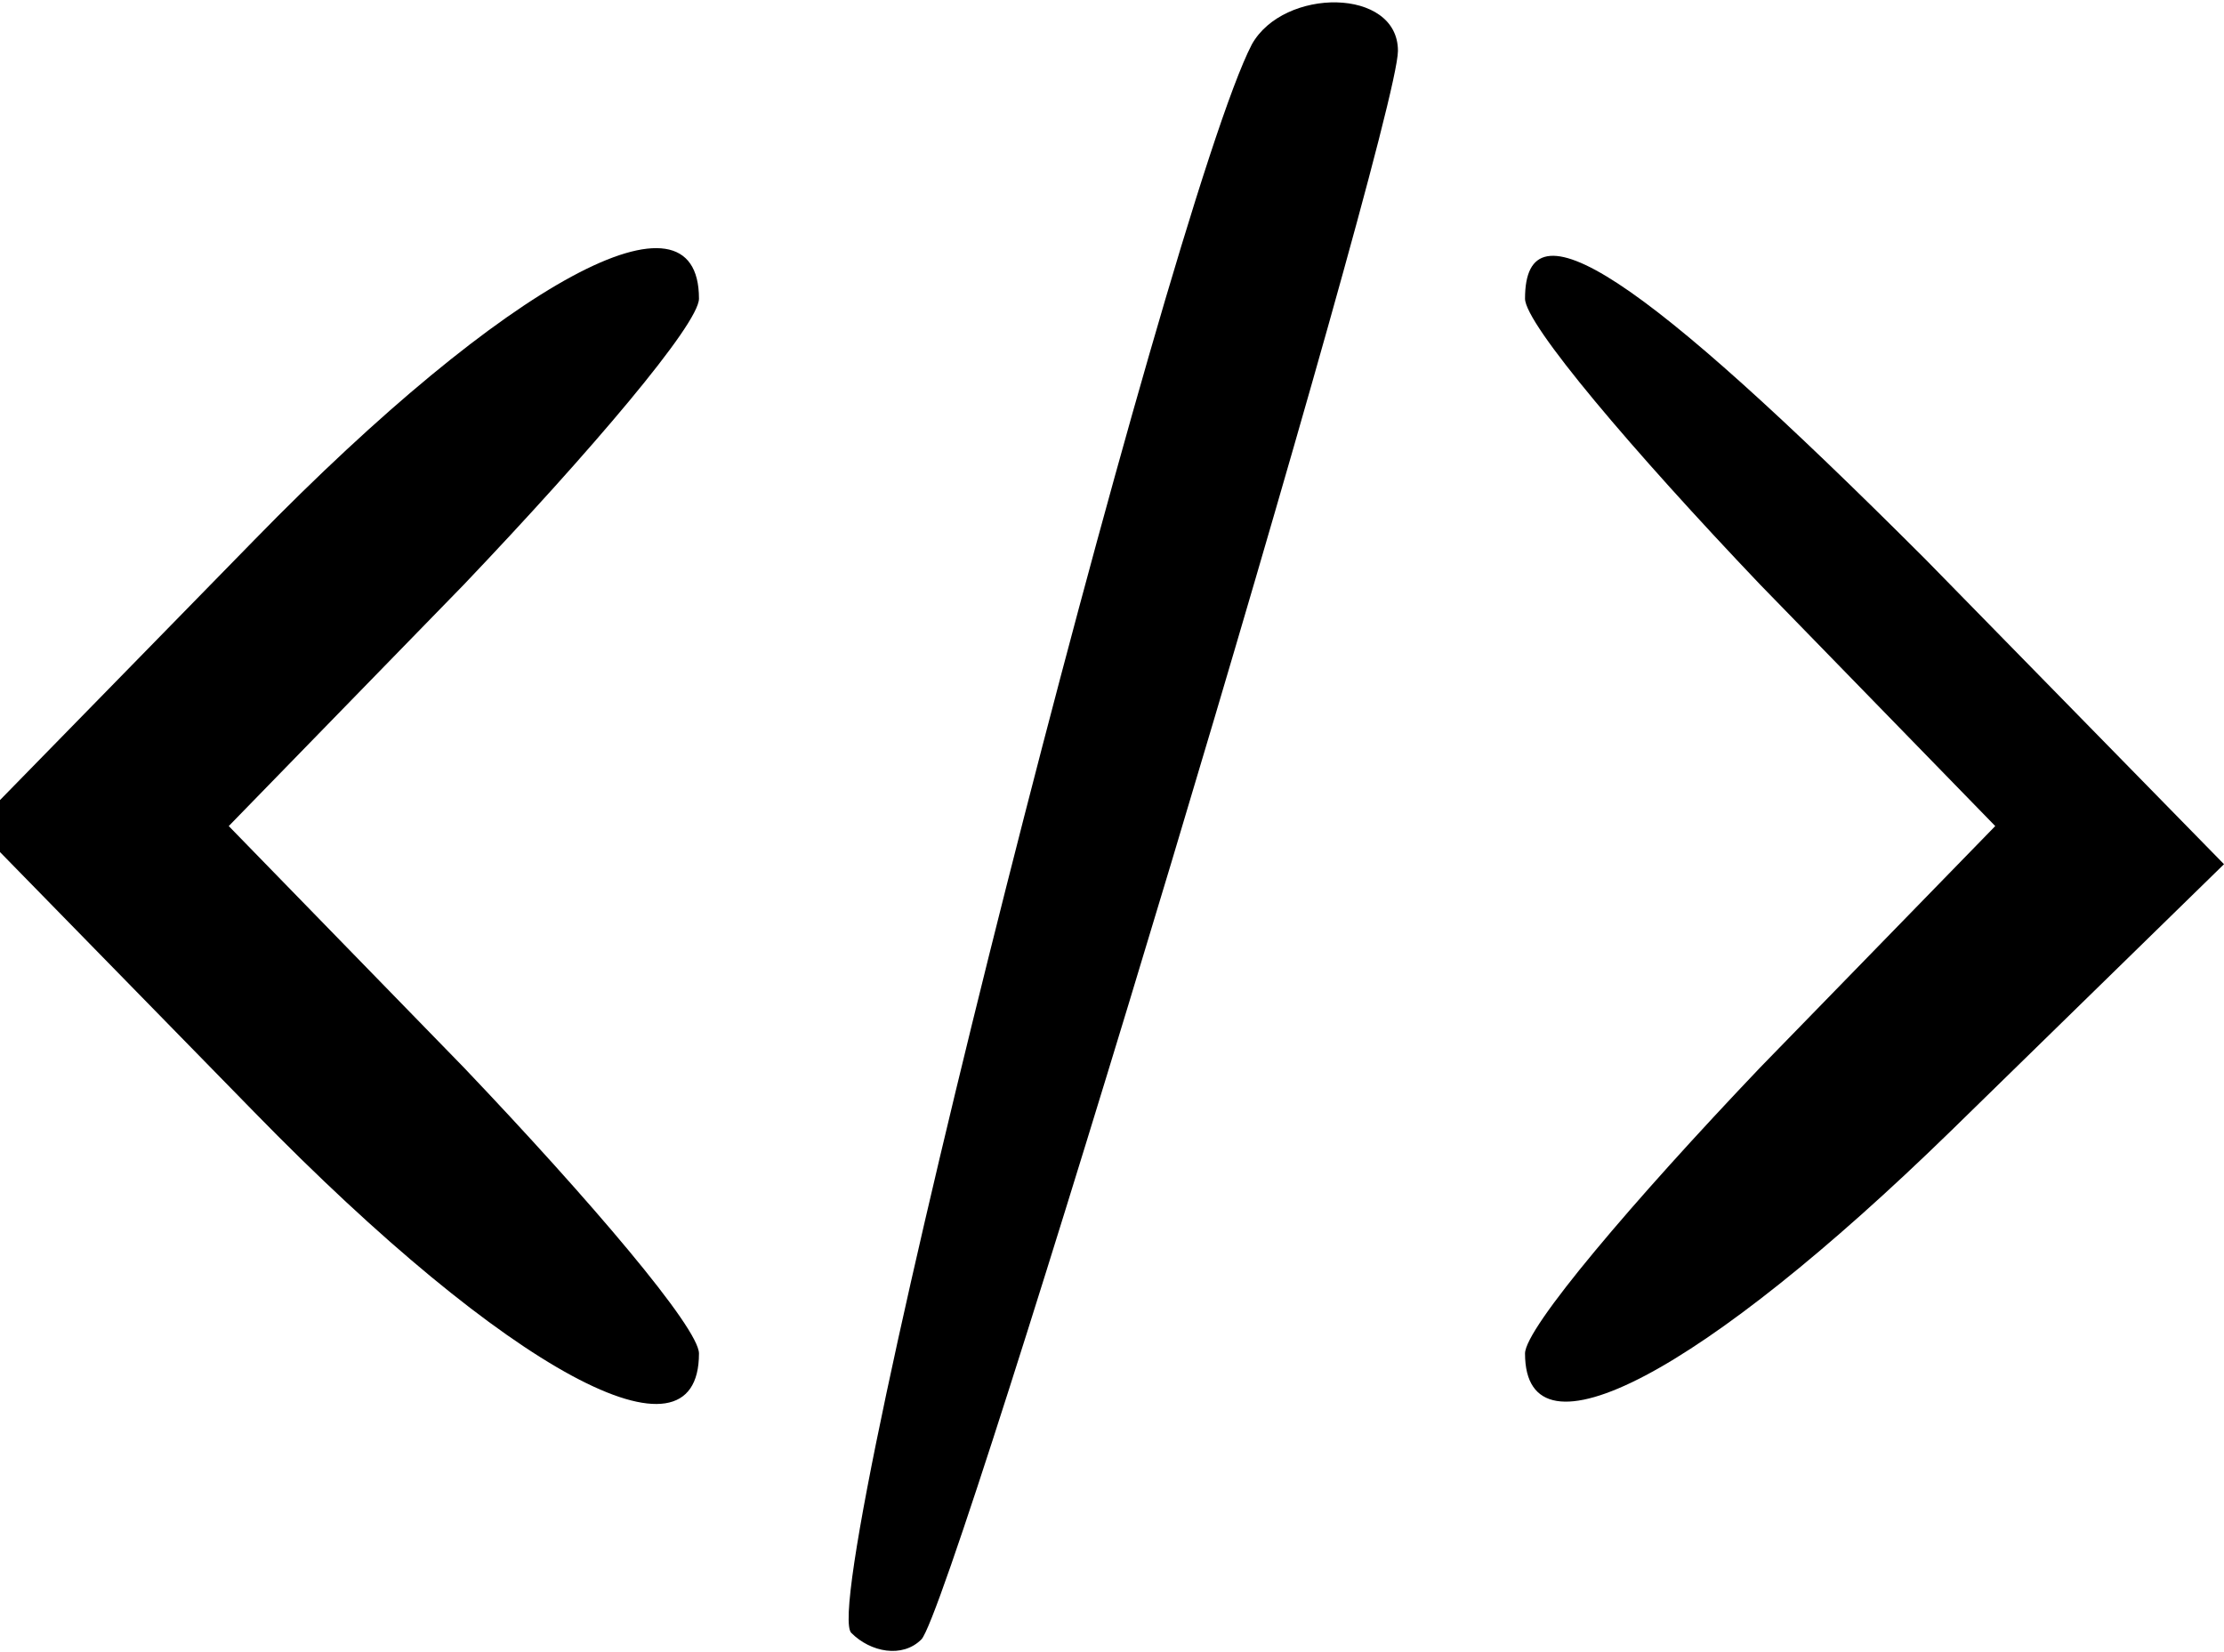 <?xml version="1.0" standalone="no"?>
<!DOCTYPE svg PUBLIC "-//W3C//DTD SVG 20010904//EN"
 "http://www.w3.org/TR/2001/REC-SVG-20010904/DTD/svg10.dtd">
<svg version="1.0" xmlns="http://www.w3.org/2000/svg"
 width="35pt" height="26pt" viewBox="0 0 35 26"
 preserveAspectRatio="xMidYMid meet">

<g transform="translate(0,26) scale(0.1,-0.1)"
fill="#000000" stroke="none">
<path d="M197 253 c-13 -25 -69 -245 -63 -250 3 -3 8 -4 11 -1 5 5 75 238 75
250 0 10 -18 10 -23 1z"/>
<path d="M40 175 l-44 -45 44 -45 c40 -41 70 -57 70 -38 0 4 -17 24 -37 45
l-37 38 37 38 c20 21 37 41 37 45 0 19 -30 3 -70 -38z"/>
<path d="M240 213 c0 -4 17 -24 37 -45 l37 -38 -37 -38 c-20 -21 -37 -41 -37
-45 0 -18 28 -3 67 35 l43 42 -47 48 c-45 45 -63 57 -63 41z"/>
</g>
</svg>

